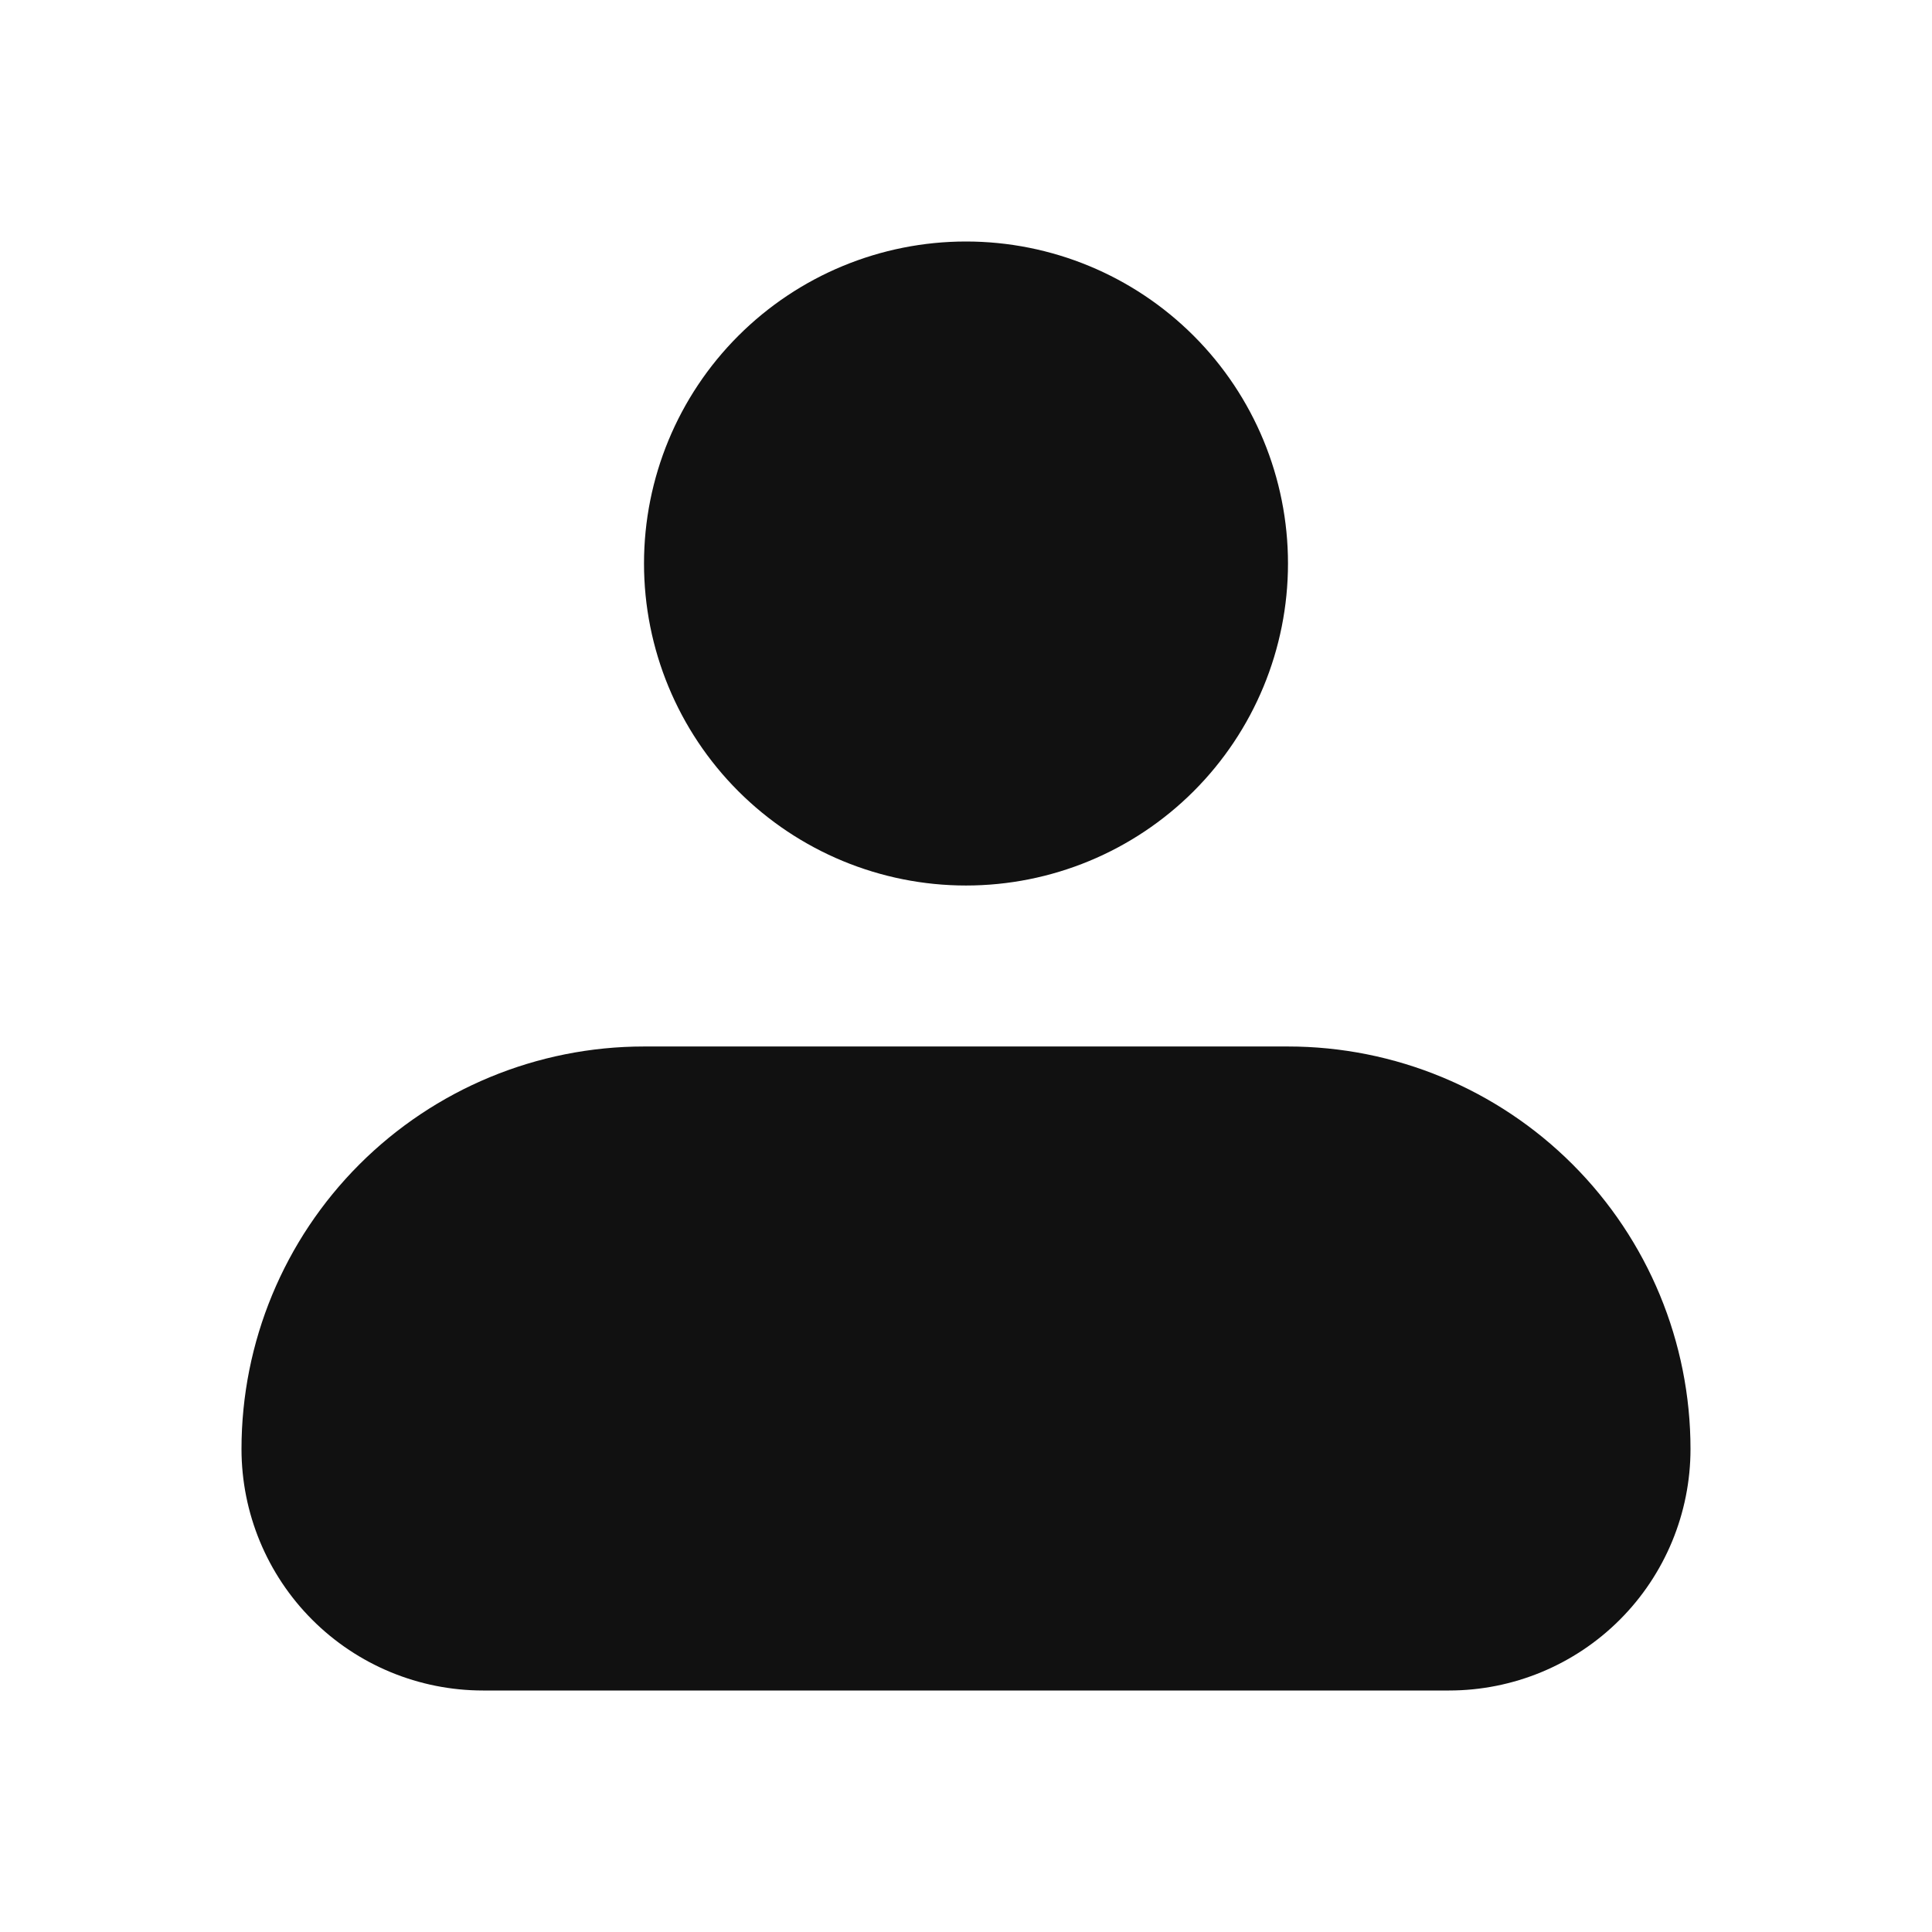 <svg width="62" height="62" viewBox="0 0 62 62" fill="none" xmlns="http://www.w3.org/2000/svg">
<path fill-rule="evenodd" clip-rule="evenodd" d="M20.667 18.083C20.667 15.343 21.755 12.714 23.693 10.777C25.631 8.839 28.259 7.75 31 7.75C33.741 7.75 36.369 8.839 38.307 10.777C40.245 12.714 41.333 15.343 41.333 18.083C41.333 20.824 40.245 23.452 38.307 25.39C36.369 27.328 33.741 28.417 31 28.417C28.259 28.417 25.631 27.328 23.693 25.39C21.755 23.452 20.667 20.824 20.667 18.083ZM20.667 33.583C17.241 33.583 13.956 34.944 11.533 37.367C9.111 39.789 7.75 43.074 7.75 46.5C7.75 48.555 8.567 50.527 10.02 51.98C11.473 53.434 13.445 54.25 15.5 54.25H46.5C48.555 54.25 50.527 53.434 51.98 51.98C53.434 50.527 54.25 48.555 54.25 46.5C54.25 43.074 52.889 39.789 50.467 37.367C48.044 34.944 44.759 33.583 41.333 33.583H20.667Z" fill="#111111"/>
</svg>
